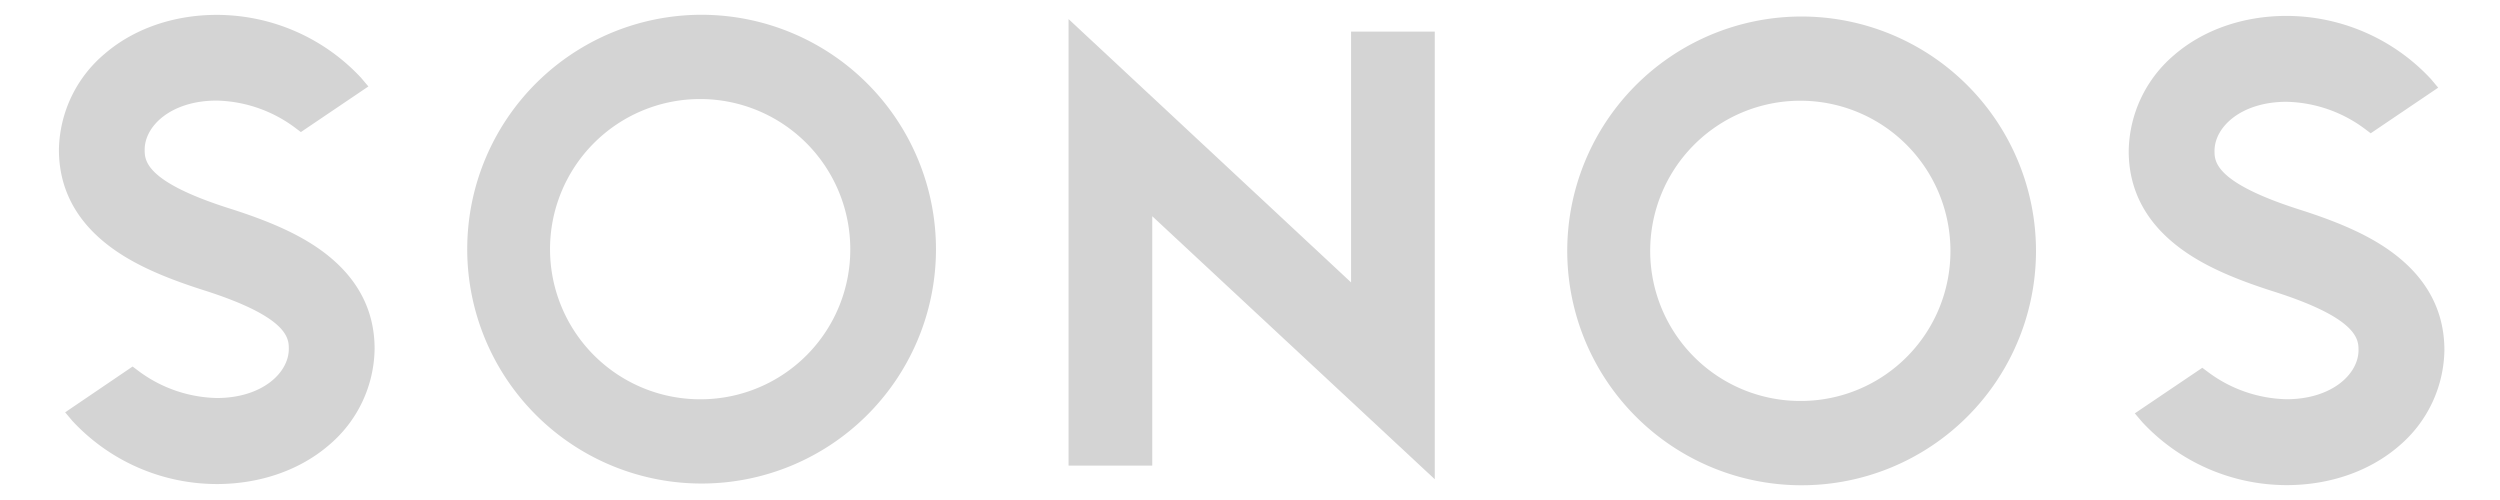 <svg height="1em" width="5em" viewBox="0 0 514.55 106.88" xmlns="http://www.w3.org/2000/svg" id="prefix-Layer_1" aria-hidden="true" focusable="false" fill="#d4d4d4"><polygon points="278.88 60.37 218.49 4.08 218.49 99.52 236.38 99.52 236.38 46.22 296.77 102.44 296.77 6.75 278.88 6.75 278.88 60.37" style="fill:#d4d4d4"></polygon><path d="M140.06,3.16a50.1,50.1,0,1,0,50.09,50.1A50.15,50.15,0,0,0,140.06,3.16Zm0,82.19a32.09,32.09,0,1,1,31.77-32.09A32,32,0,0,1,140.06,85.35Z" style="fill:#d4d4d4"></path><path d="M59.5,54.09c-4.76-3.63-11-6.56-20.33-9.52C21,38.81,21,34.23,21,32c0-5.16,5.76-10.5,15.39-10.5a29.08,29.08,0,0,1,16.75,5.79l1.25.94,14.43-9.75-1.58-1.87A42.19,42.19,0,0,0,36.42,3.18c-9.28,0-17.81,3-24,8.35A27.37,27.37,0,0,0,2.67,32c0,8.22,3.59,15.13,10.67,20.53,4.76,3.63,11,6.56,20.33,9.52,18.14,5.77,18.14,10.34,18.14,12.53,0,5.16-5.76,10.5-15.39,10.5a29,29,0,0,1-16.75-5.79l-1.25-.94L4,88.14,5.57,90a42.19,42.19,0,0,0,30.85,13.47c9.28,0,17.81-3,24-8.35a27.37,27.37,0,0,0,9.73-20.51C70.17,66.4,66.58,59.49,59.5,54.09Z" style="fill:#d4d4d4"></path><path d="M375.19,3.53a50.1,50.1,0,1,0,50.1,50.09A50.14,50.14,0,0,0,375.19,3.53Zm0,82.18A32.09,32.09,0,1,1,407,53.62,32,32,0,0,1,375.19,85.71Z" style="fill:#d4d4d4"></path><path d="M455.76,52.79c4.75,3.63,11,6.56,20.33,9.52,18.14,5.76,18.14,10.34,18.14,12.54,0,5.15-5.76,10.49-15.39,10.49a29.08,29.08,0,0,1-16.75-5.79l-1.25-.93-14.43,9.74L448,90.23a42.24,42.24,0,0,0,30.86,13.47c9.28,0,17.8-3,24-8.35a27.37,27.37,0,0,0,9.73-20.5c0-8.23-3.59-15.14-10.68-20.54-4.75-3.63-11-6.56-20.32-9.52C463.45,39,463.45,34.46,463.45,32.26c0-5.16,5.75-10.5,15.39-10.5a29,29,0,0,1,16.75,5.79l1.25.94,14.42-9.75-1.57-1.87A42.23,42.23,0,0,0,478.84,3.4c-9.28,0-17.81,3-24,8.35a27.39,27.39,0,0,0-9.73,20.51C445.09,40.48,448.68,47.39,455.76,52.79Z" style="fill:#d4d4d4"></path><title></title></svg>